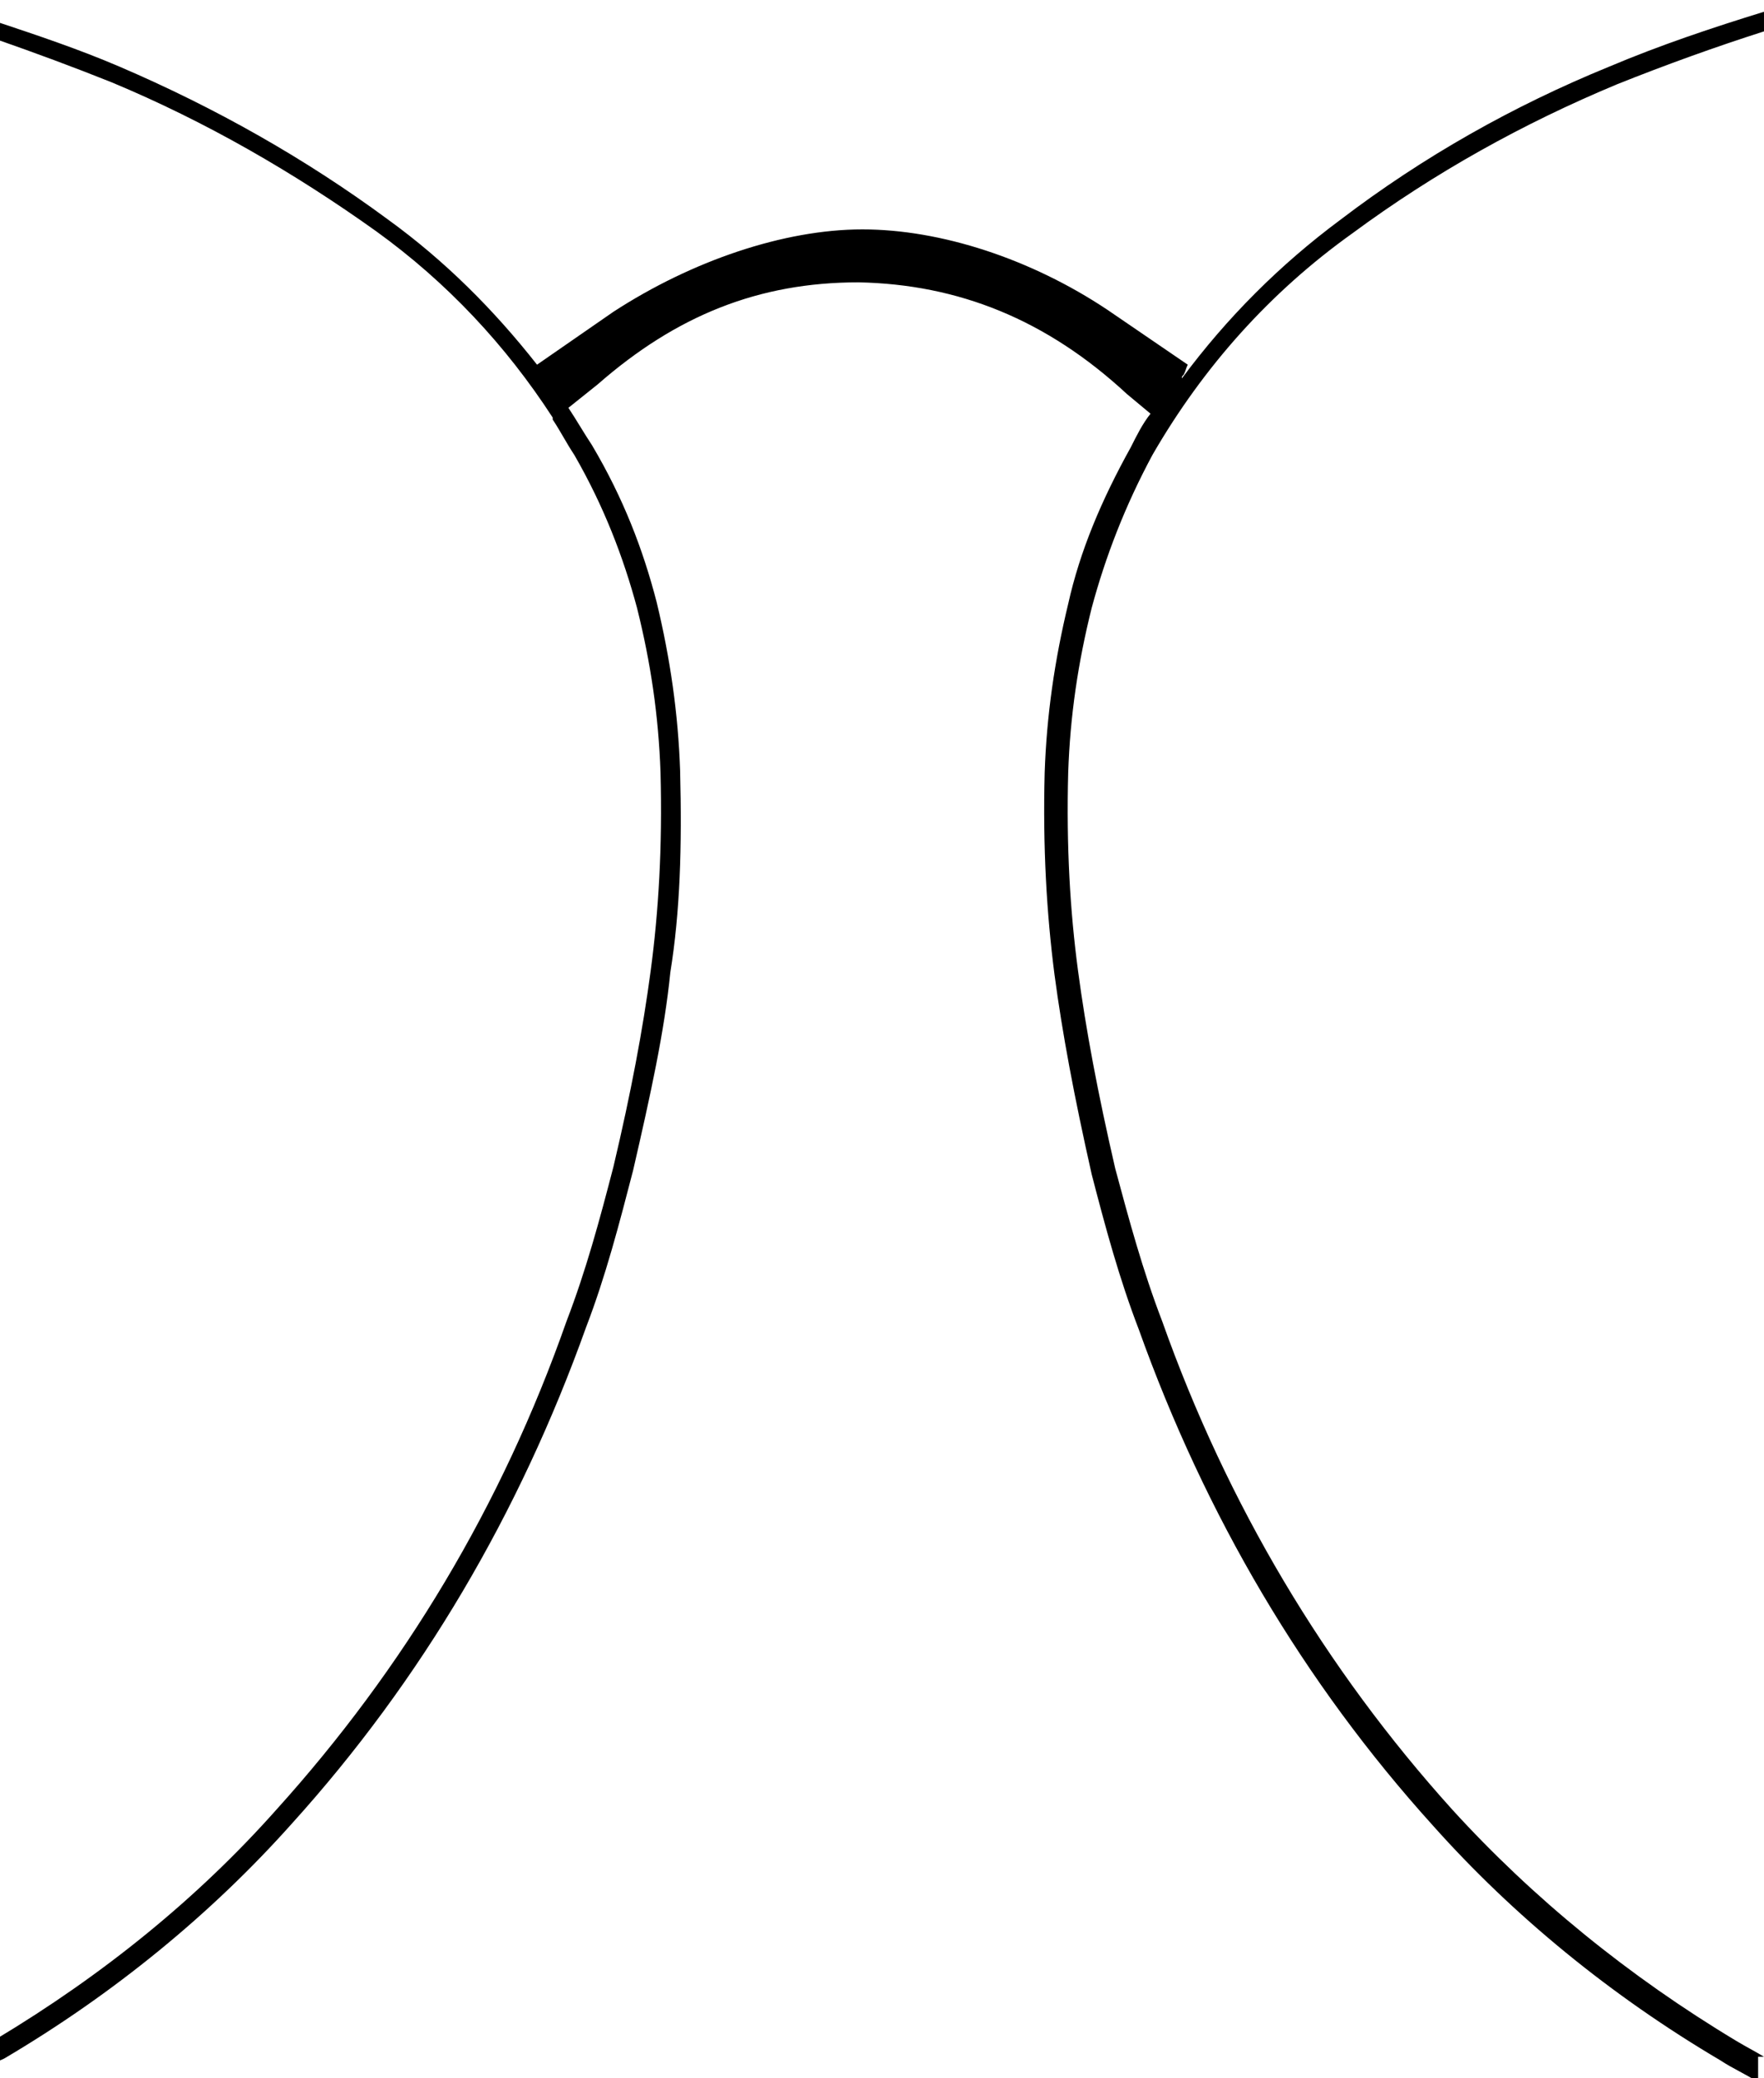 <svg height="106" width="90" version="1.1" id="Layer_1" xmlns="http://www.w3.org/2000/svg" x="0" y="0" viewBox="0 0 90 106" xml:space="preserve"><g id="Product-Detail"><g id="E_Silh_ecom_Product-Detail_Overlay" transform="translate(-580 -535)"><g id="rimless" transform="translate(337 517)"><g id="glass-width"><path d="M90 118.9c-.5-.3-.9-.5-1.4-.8-5.5-3.3-10.4-7.3-14.5-11.8-6.5-7.2-11.5-15.6-14.8-24.9-1-2.6-1.7-5.2-2.4-7.8-.9-3.9-1.5-7.1-1.9-10.1-.4-3-.6-6.3-.5-10.1.1-2.9.5-5.6 1.2-8.4.7-2.6 1.7-5.2 3.1-7.8 2.6-4.5 6-8.3 10.2-11.3 4.2-3.1 8.7-5.6 13.5-7.6 2.5-1 5-1.9 7.5-2.7v-1c-2.6.8-5.3 1.7-7.9 2.8-4.9 2-9.5 4.6-13.7 7.8-3.1 2.3-5.8 5-8.1 8.1 0-.1 0-.1.1-.2.1-.2.1-.3.2-.5l-4.1-2.8c-3.9-2.6-8.5-4.1-12.5-4.1s-8.7 1.6-12.7 4.2l-3.9 2.7c-2.2-2.8-4.7-5.3-7.6-7.4-4.2-3.1-8.8-5.7-13.7-7.8-2.1-.9-4.2-1.6-6.3-2.3v.9c2 .7 3.9 1.4 5.9 2.2 4.8 2 9.3 4.6 13.5 7.6 3.6 2.6 6.6 5.8 9 9.5v.1c.4.6.7 1.2 1.1 1.8 1.5 2.6 2.5 5.2 3.2 7.8.7 2.8 1.1 5.5 1.2 8.4.1 3.8-.1 7.1-.5 10.1s-1 6.2-1.9 10c-.7 2.7-1.4 5.3-2.4 7.9-3.3 9.4-8.3 17.7-14.8 24.9-4 4.5-8.8 8.4-14.3 11.7v1.2c.1-.1.2-.1.4-.2 5.6-3.3 10.6-7.4 14.7-12 6.6-7.3 11.6-15.8 15-25.3 1-2.6 1.7-5.3 2.4-8 .9-3.9 1.6-7.1 1.9-10.1.5-3.1.6-6.4.5-10.3-.1-2.9-.5-5.7-1.2-8.6-.7-2.7-1.7-5.3-3.3-8-.4-.6-.8-1.3-1.2-1.9l1.5-1.2c4-3.5 8.2-5.2 13.3-5.2 5.1.1 9.6 1.9 13.7 5.7l1.2 1c-.4.5-.7 1.1-1 1.7-1.5 2.7-2.6 5.3-3.2 8-.7 2.9-1.1 5.7-1.2 8.6-.1 3.8.1 7.2.5 10.3.4 3 1 6.2 1.9 10.2.7 2.7 1.4 5.3 2.4 7.9 3.4 9.5 8.4 18 15 25.3 4.1 4.6 9.1 8.7 14.7 12 .6.4 1.3.7 1.9 1.1v-1.3z" transform="translate(243 4)"></path></g></g></g></g></svg>